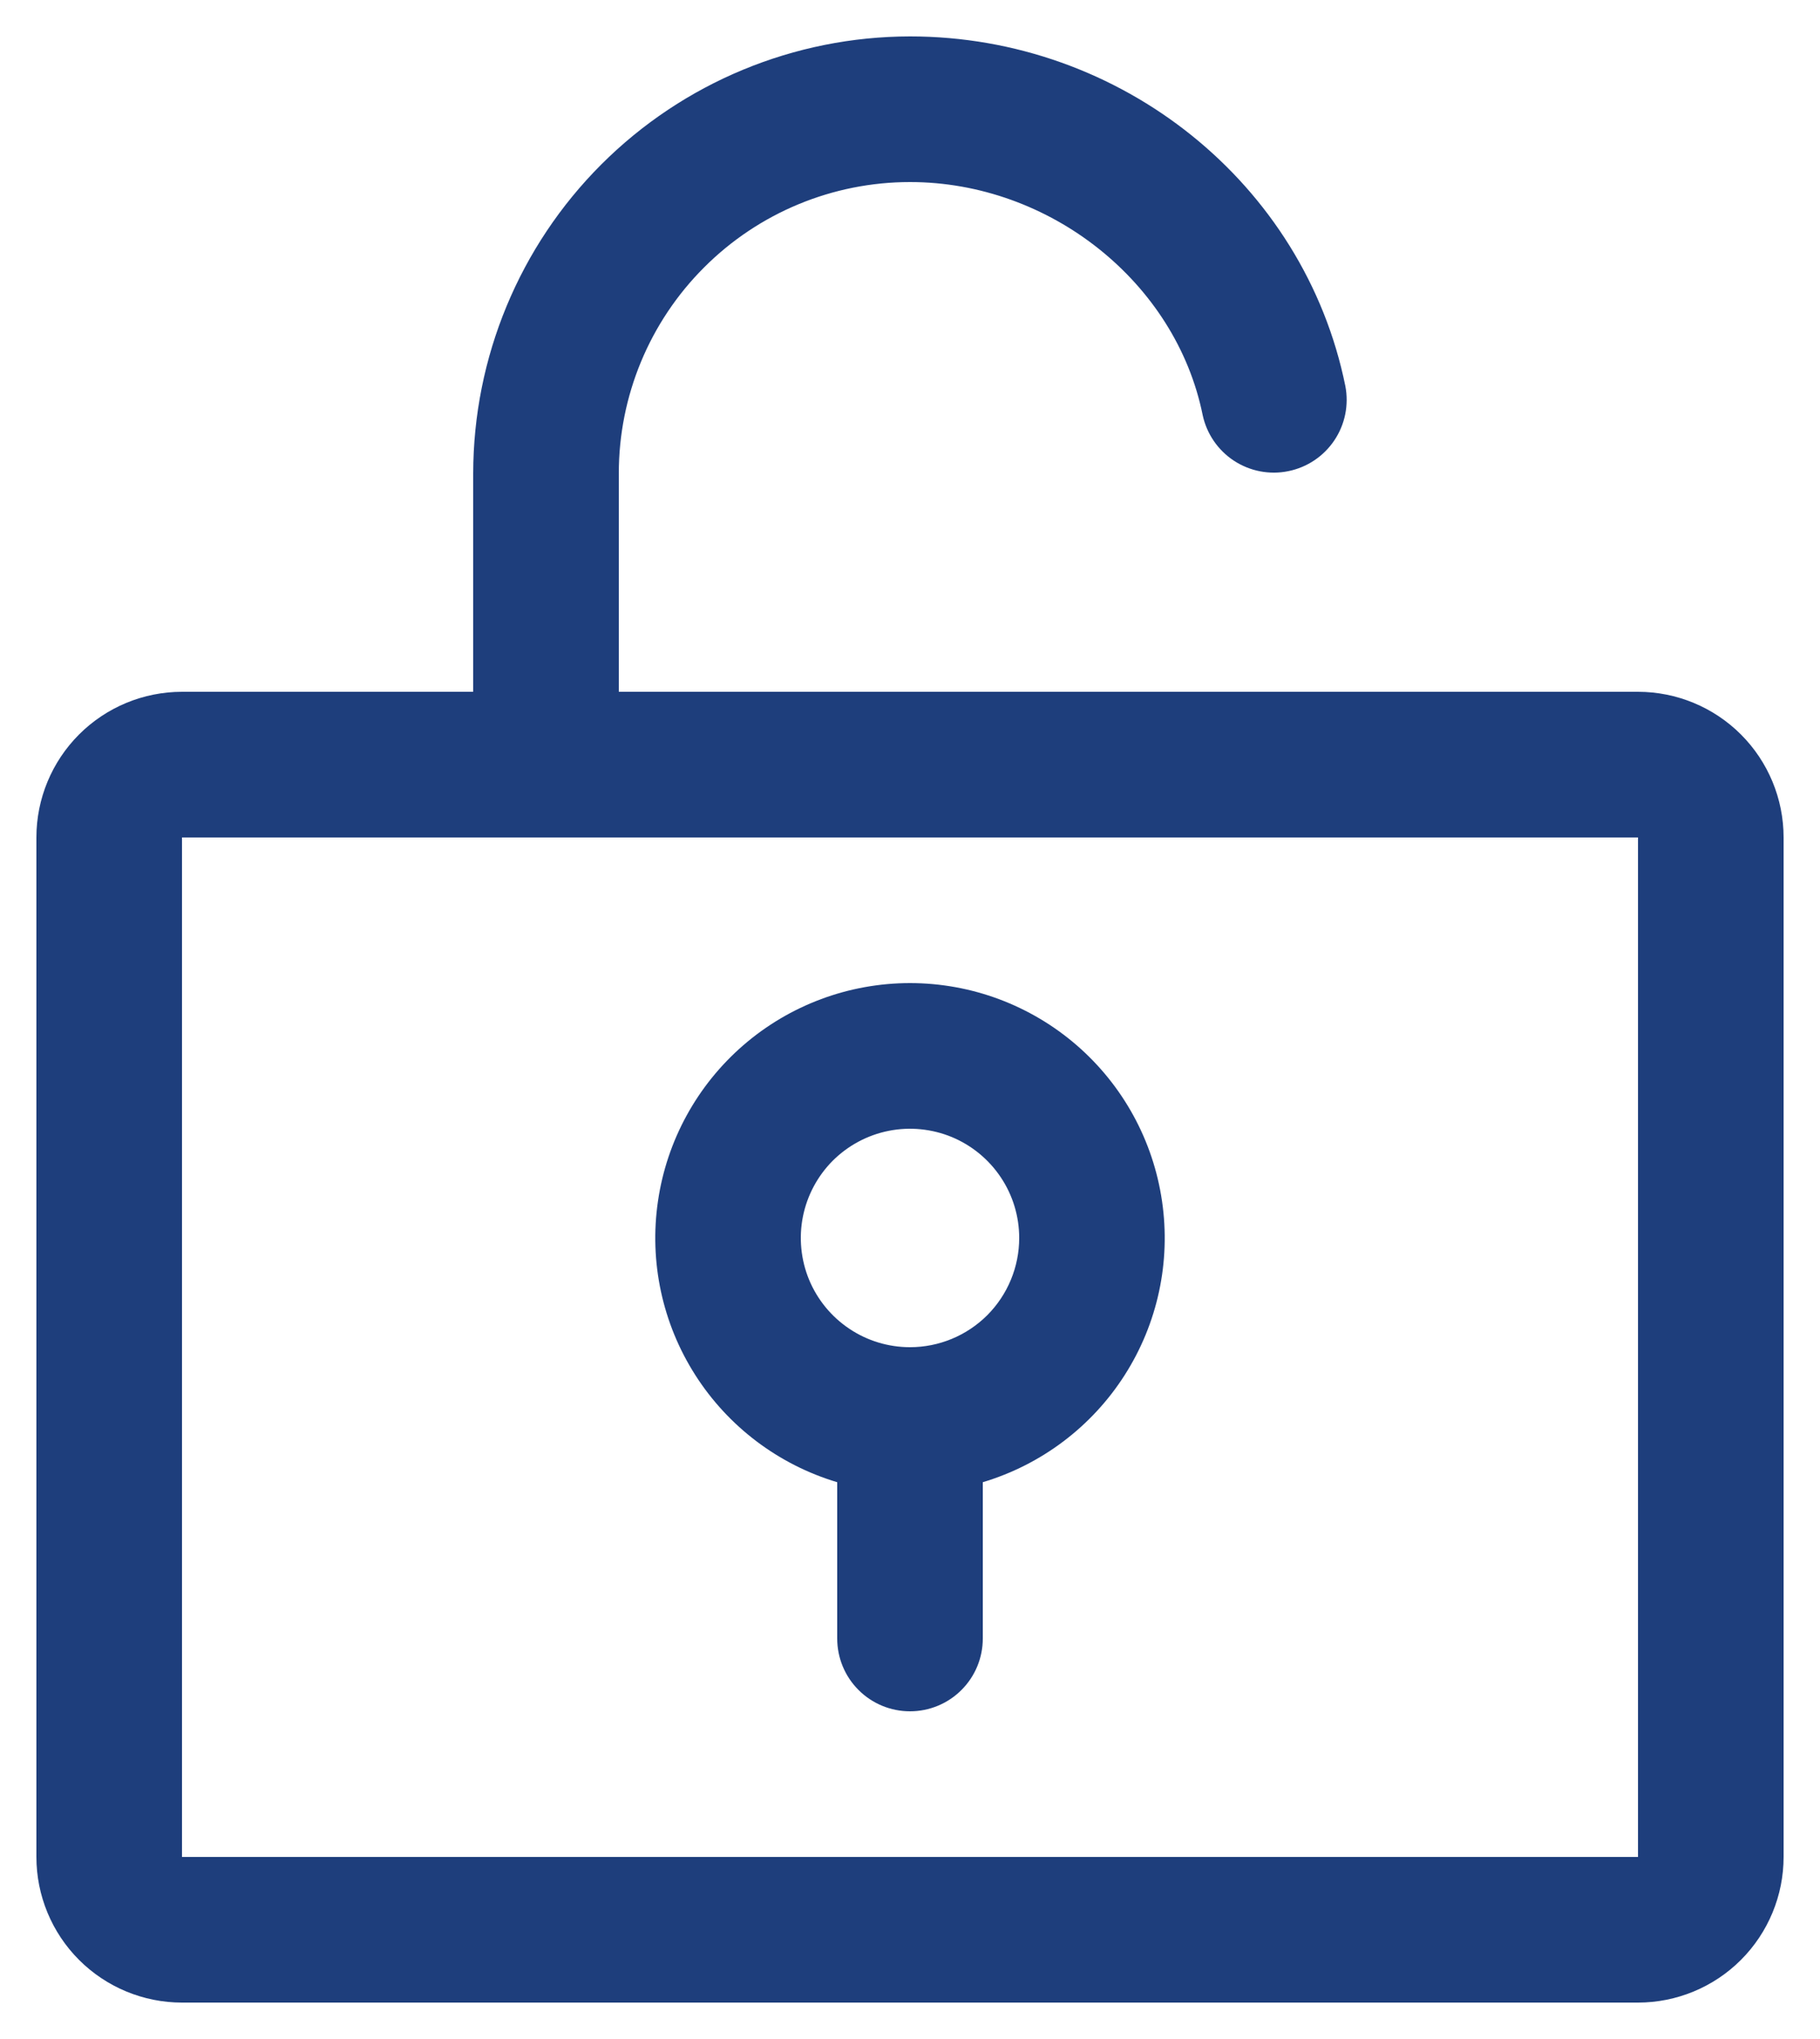 <svg width="25" height="28" viewBox="0 0 25 28" fill="none" xmlns="http://www.w3.org/2000/svg">
<path d="M22.5 9.5H8.5V6.5C8.5 5.439 8.921 4.422 9.672 3.672C10.422 2.921 11.439 2.5 12.5 2.5C14.421 2.5 16.15 3.875 16.52 5.699C16.575 5.956 16.729 6.182 16.95 6.327C17.17 6.471 17.439 6.523 17.697 6.47C17.955 6.418 18.182 6.266 18.329 6.047C18.476 5.828 18.53 5.56 18.48 5.301C17.915 2.519 15.4 0.5 12.5 0.5C10.909 0.502 9.384 1.134 8.259 2.259C7.134 3.384 6.502 4.909 6.5 6.5V9.5H2.5C1.97 9.5 1.461 9.711 1.086 10.086C0.711 10.461 0.5 10.97 0.5 11.5V25.5C0.5 26.03 0.711 26.539 1.086 26.914C1.461 27.289 1.97 27.5 2.5 27.5H22.5C23.03 27.5 23.539 27.289 23.914 26.914C24.289 26.539 24.5 26.03 24.5 25.5V11.5C24.5 10.97 24.289 10.461 23.914 10.086C23.539 9.711 23.03 9.5 22.5 9.5ZM22.5 25.5H2.5V11.5H22.5V25.5ZM12.5 13.5C11.659 13.5 10.847 13.803 10.211 14.353C9.576 14.903 9.159 15.663 9.038 16.495C8.916 17.326 9.098 18.174 9.551 18.883C10.003 19.591 10.695 20.113 11.5 20.354V22.5C11.5 22.765 11.605 23.02 11.793 23.207C11.98 23.395 12.235 23.5 12.5 23.5C12.765 23.5 13.02 23.395 13.207 23.207C13.395 23.02 13.5 22.765 13.5 22.5V20.354C14.305 20.113 14.997 19.591 15.449 18.883C15.902 18.174 16.084 17.326 15.962 16.495C15.841 15.663 15.424 14.903 14.789 14.353C14.153 13.803 13.341 13.5 12.5 13.5ZM12.5 18.5C12.203 18.5 11.913 18.412 11.667 18.247C11.42 18.082 11.228 17.848 11.114 17.574C11.001 17.3 10.971 16.998 11.029 16.707C11.087 16.416 11.23 16.149 11.439 15.939C11.649 15.73 11.916 15.587 12.207 15.529C12.498 15.471 12.8 15.501 13.074 15.614C13.348 15.728 13.582 15.92 13.747 16.167C13.912 16.413 14 16.703 14 17C14 17.398 13.842 17.779 13.561 18.061C13.279 18.342 12.898 18.5 12.5 18.5Z" fill="#1E3E7C"/>
</svg>

